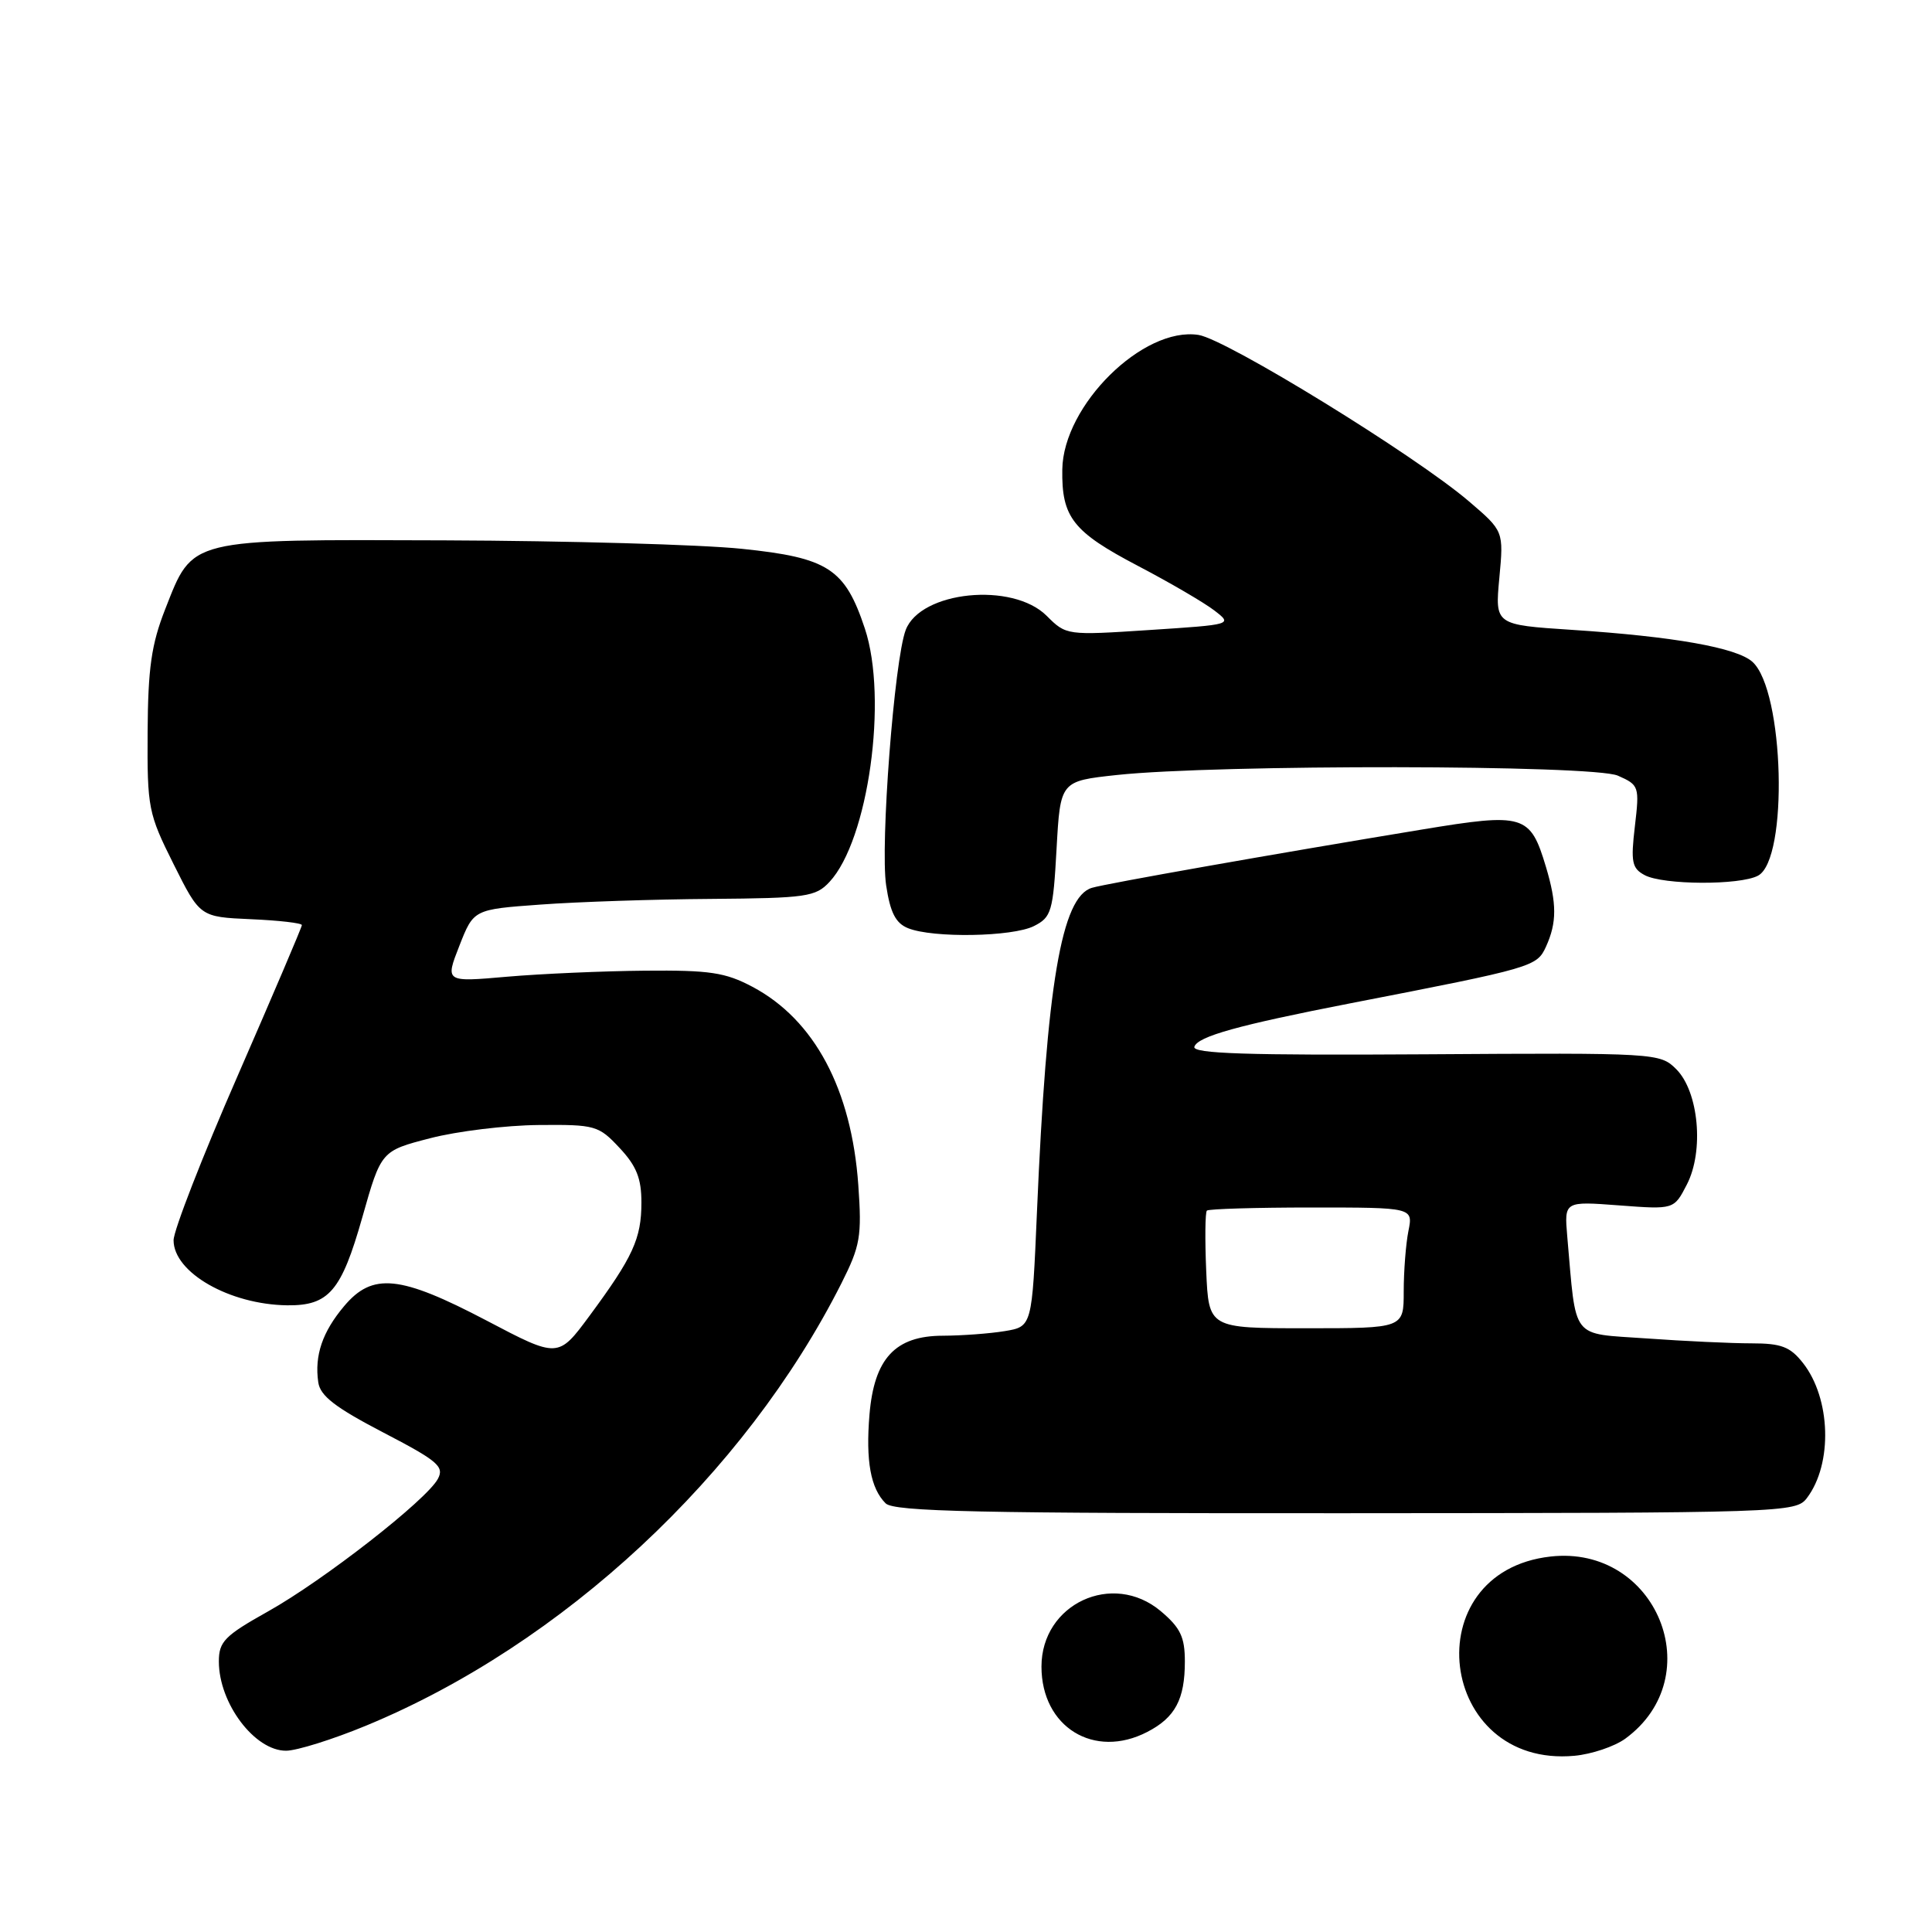 <?xml version="1.0" encoding="UTF-8" standalone="no"?>
<!DOCTYPE svg PUBLIC "-//W3C//DTD SVG 1.1//EN" "http://www.w3.org/Graphics/SVG/1.1/DTD/svg11.dtd" >
<svg xmlns="http://www.w3.org/2000/svg" xmlns:xlink="http://www.w3.org/1999/xlink" version="1.1" viewBox="0 0 256 256">
 <g >
 <path fill="currentColor"
d=" M 215.35 230.39 C 226.65 222.14 219.49 204.67 205.45 206.25 C 187.36 208.29 190.49 234.32 208.63 232.65 C 210.90 232.44 213.93 231.42 215.35 230.39 Z  M 48.50 228.66 C 74.55 217.90 98.68 195.44 111.50 170.03 C 113.99 165.08 114.21 163.84 113.73 157.03 C 112.83 144.33 107.92 135.12 99.71 130.76 C 96.11 128.85 94.04 128.54 85.45 128.62 C 79.92 128.67 71.70 129.03 67.19 129.42 C 58.98 130.14 58.98 130.14 60.87 125.32 C 62.76 120.50 62.76 120.50 71.63 119.86 C 76.51 119.50 86.67 119.16 94.21 119.11 C 106.86 119.01 108.08 118.83 109.91 116.86 C 115.06 111.34 117.68 92.57 114.60 83.29 C 111.96 75.34 109.74 73.90 98.29 72.72 C 92.91 72.16 75.21 71.66 58.96 71.60 C 24.70 71.48 25.61 71.26 21.89 80.72 C 20.06 85.38 19.61 88.54 19.56 97.00 C 19.50 107.06 19.65 107.80 23.00 114.50 C 26.50 121.50 26.50 121.50 33.25 121.80 C 36.96 121.96 40.00 122.31 40.00 122.58 C 40.00 122.85 36.17 131.82 31.50 142.53 C 26.82 153.23 23.00 163.05 23.00 164.34 C 23.00 168.62 30.42 172.86 38.06 172.96 C 43.58 173.02 45.23 171.09 48.00 161.33 C 50.50 152.50 50.50 152.50 57.00 150.82 C 60.58 149.89 67.03 149.11 71.35 149.07 C 78.88 149.00 79.32 149.13 82.10 152.11 C 84.34 154.50 85.00 156.16 84.99 159.36 C 84.99 164.12 83.87 166.56 78.11 174.36 C 73.96 179.97 73.96 179.97 64.47 174.98 C 52.99 168.96 49.36 168.59 45.59 173.08 C 42.72 176.49 41.66 179.60 42.17 183.15 C 42.42 184.96 44.41 186.49 50.76 189.80 C 58.01 193.57 58.90 194.32 58.02 195.96 C 56.52 198.76 42.87 209.41 35.50 213.53 C 29.77 216.74 29.00 217.52 29.00 220.15 C 29.00 225.71 33.76 232.01 37.92 231.98 C 39.34 231.97 44.10 230.48 48.50 228.66 Z  M 152.02 229.49 C 155.72 227.58 157.00 225.17 157.00 220.15 C 157.00 216.91 156.41 215.68 153.80 213.48 C 147.43 208.13 138.00 212.52 138.00 220.83 C 138.00 228.84 144.97 233.14 152.02 229.49 Z  M 239.43 198.49 C 242.86 193.96 242.60 185.30 238.90 180.60 C 237.21 178.45 236.03 178.00 232.08 178.00 C 229.46 178.00 223.21 177.71 218.19 177.35 C 208.02 176.63 208.90 177.76 207.67 163.84 C 207.27 159.17 207.27 159.17 214.54 159.72 C 221.81 160.27 221.81 160.27 223.51 156.97 C 225.82 152.52 225.09 144.65 222.11 141.67 C 219.96 139.53 219.52 139.50 188.90 139.70 C 165.19 139.85 157.96 139.61 158.26 138.70 C 158.71 137.33 164.06 135.84 179.00 132.93 C 203.24 128.22 203.63 128.10 204.86 125.42 C 206.30 122.24 206.30 119.73 204.85 114.88 C 202.76 107.91 201.97 107.68 188.40 109.92 C 168.57 113.19 146.61 117.07 144.69 117.64 C 140.65 118.83 138.69 130.41 137.40 160.64 C 136.75 175.78 136.75 175.78 133.13 176.38 C 131.13 176.71 127.44 176.98 124.92 176.99 C 118.62 177.00 115.83 180.01 115.21 187.45 C 114.70 193.58 115.36 197.22 117.35 199.20 C 118.44 200.30 129.69 200.54 178.31 200.51 C 236.62 200.48 237.96 200.43 239.43 198.49 Z  M 137.00 122.71 C 139.32 121.54 139.54 120.81 140.00 112.47 C 140.50 103.50 140.50 103.50 148.00 102.69 C 161.25 101.27 211.11 101.33 214.38 102.78 C 217.19 104.02 217.25 104.21 216.63 109.49 C 216.07 114.22 216.24 115.06 217.93 115.96 C 220.38 117.27 230.54 117.32 232.95 116.03 C 237.00 113.86 236.42 91.48 232.20 87.69 C 230.11 85.82 221.79 84.34 208.30 83.46 C 198.09 82.79 198.09 82.79 198.67 76.58 C 199.25 70.37 199.25 70.37 194.64 66.43 C 187.51 60.33 162.52 44.96 158.81 44.38 C 151.48 43.24 140.88 53.70 140.76 62.21 C 140.66 68.55 142.16 70.46 150.76 74.97 C 155.02 77.20 159.59 79.87 160.92 80.90 C 163.33 82.76 163.32 82.76 152.31 83.48 C 141.35 84.20 141.28 84.19 138.69 81.60 C 134.17 77.08 121.97 78.31 120.01 83.48 C 118.50 87.44 116.62 112.01 117.42 117.32 C 117.96 120.92 118.68 122.33 120.32 122.99 C 123.61 124.32 134.16 124.14 137.00 122.71 Z  M 159.83 168.41 C 159.65 164.24 159.69 160.64 159.92 160.41 C 160.15 160.19 166.39 160.00 173.79 160.00 C 187.25 160.00 187.25 160.00 186.62 163.13 C 186.28 164.84 186.00 168.44 186.00 171.13 C 186.00 176.00 186.00 176.00 173.08 176.00 C 160.16 176.00 160.16 176.00 159.83 168.41 Z "/>
</g>
</svg>